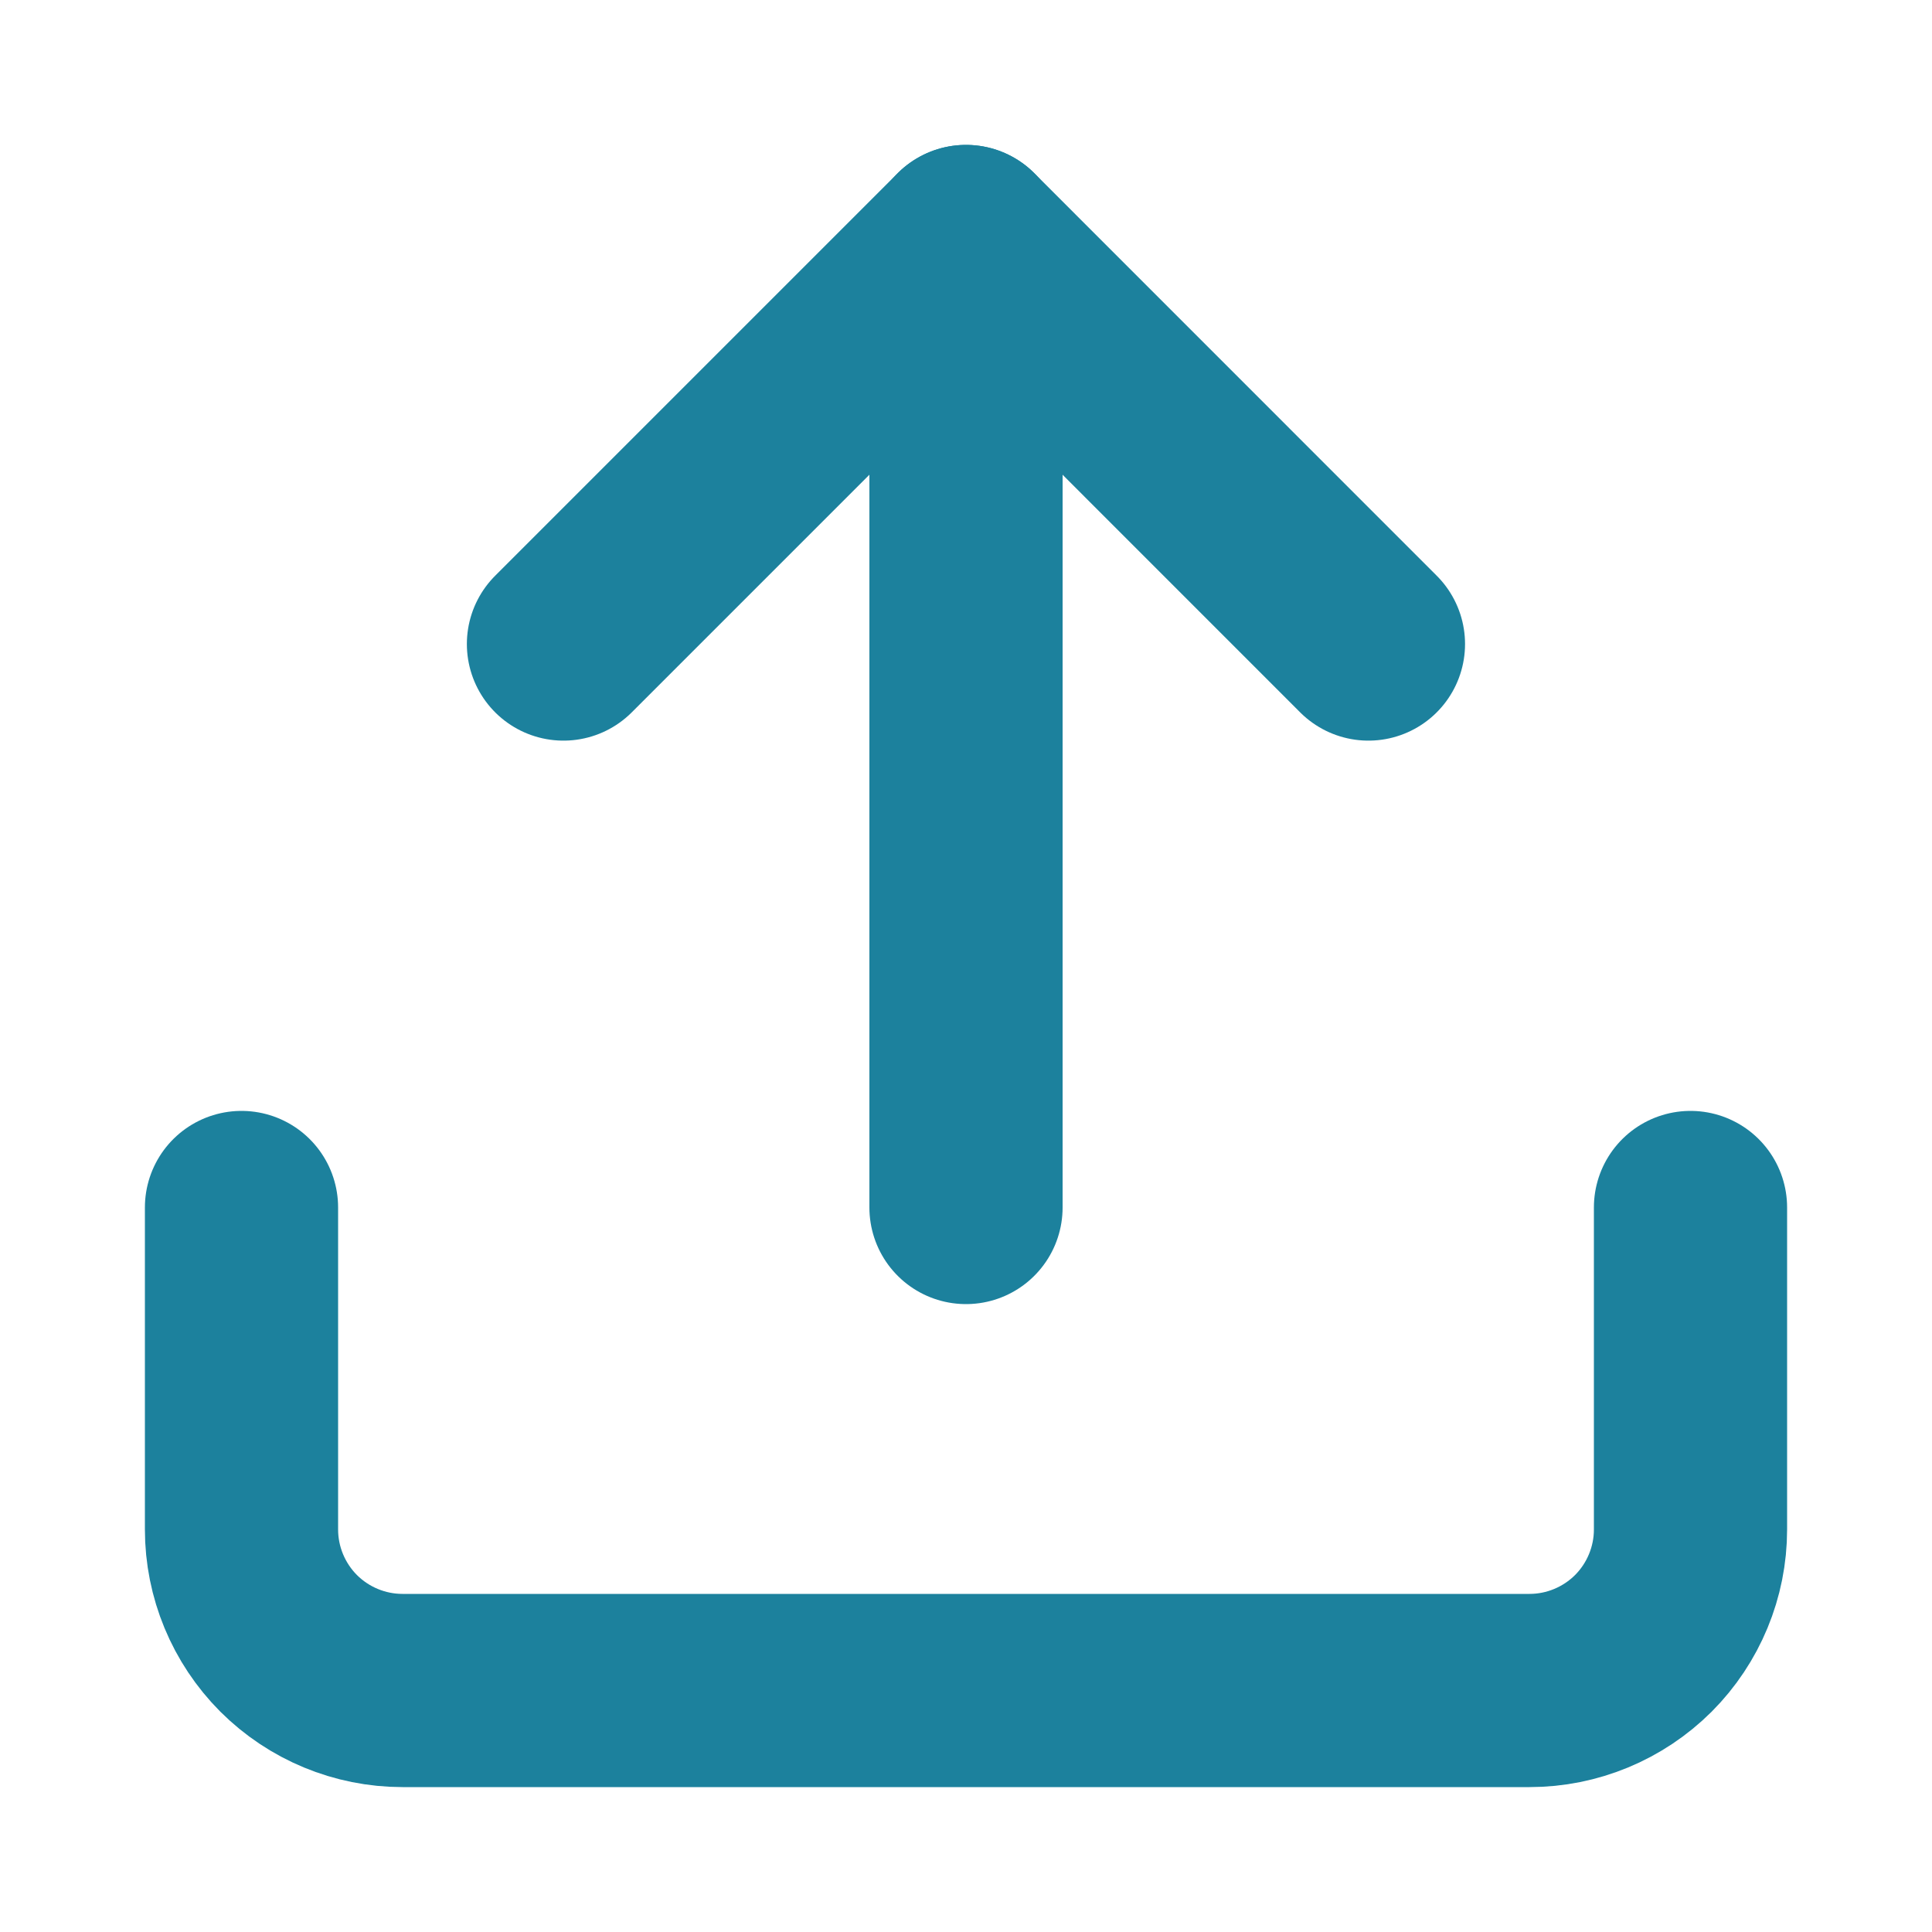 <svg width="20" height="20" viewBox="0 0 20 20" fill="none" xmlns="http://www.w3.org/2000/svg">
<g id="upload">
<path id="Vector" d="M17.5 12.5V15.833C17.5 16.275 17.324 16.699 17.012 17.012C16.699 17.324 16.275 17.5 15.833 17.5H4.167C3.725 17.5 3.301 17.324 2.988 17.012C2.676 16.699 2.5 16.275 2.5 15.833V12.5" stroke="#1C819D" stroke-width="2" stroke-linecap="round" stroke-linejoin="round"/>
<path id="Vector_2" d="M14.166 6.667L10 2.5L5.833 6.667" stroke="#1C819D" stroke-width="2" stroke-linecap="round" stroke-linejoin="round"/>
<path id="Vector_3" d="M10 2.5V12.5" stroke="#1C819D" stroke-width="2" stroke-linecap="round" stroke-linejoin="round"/>
</g>
</svg>
